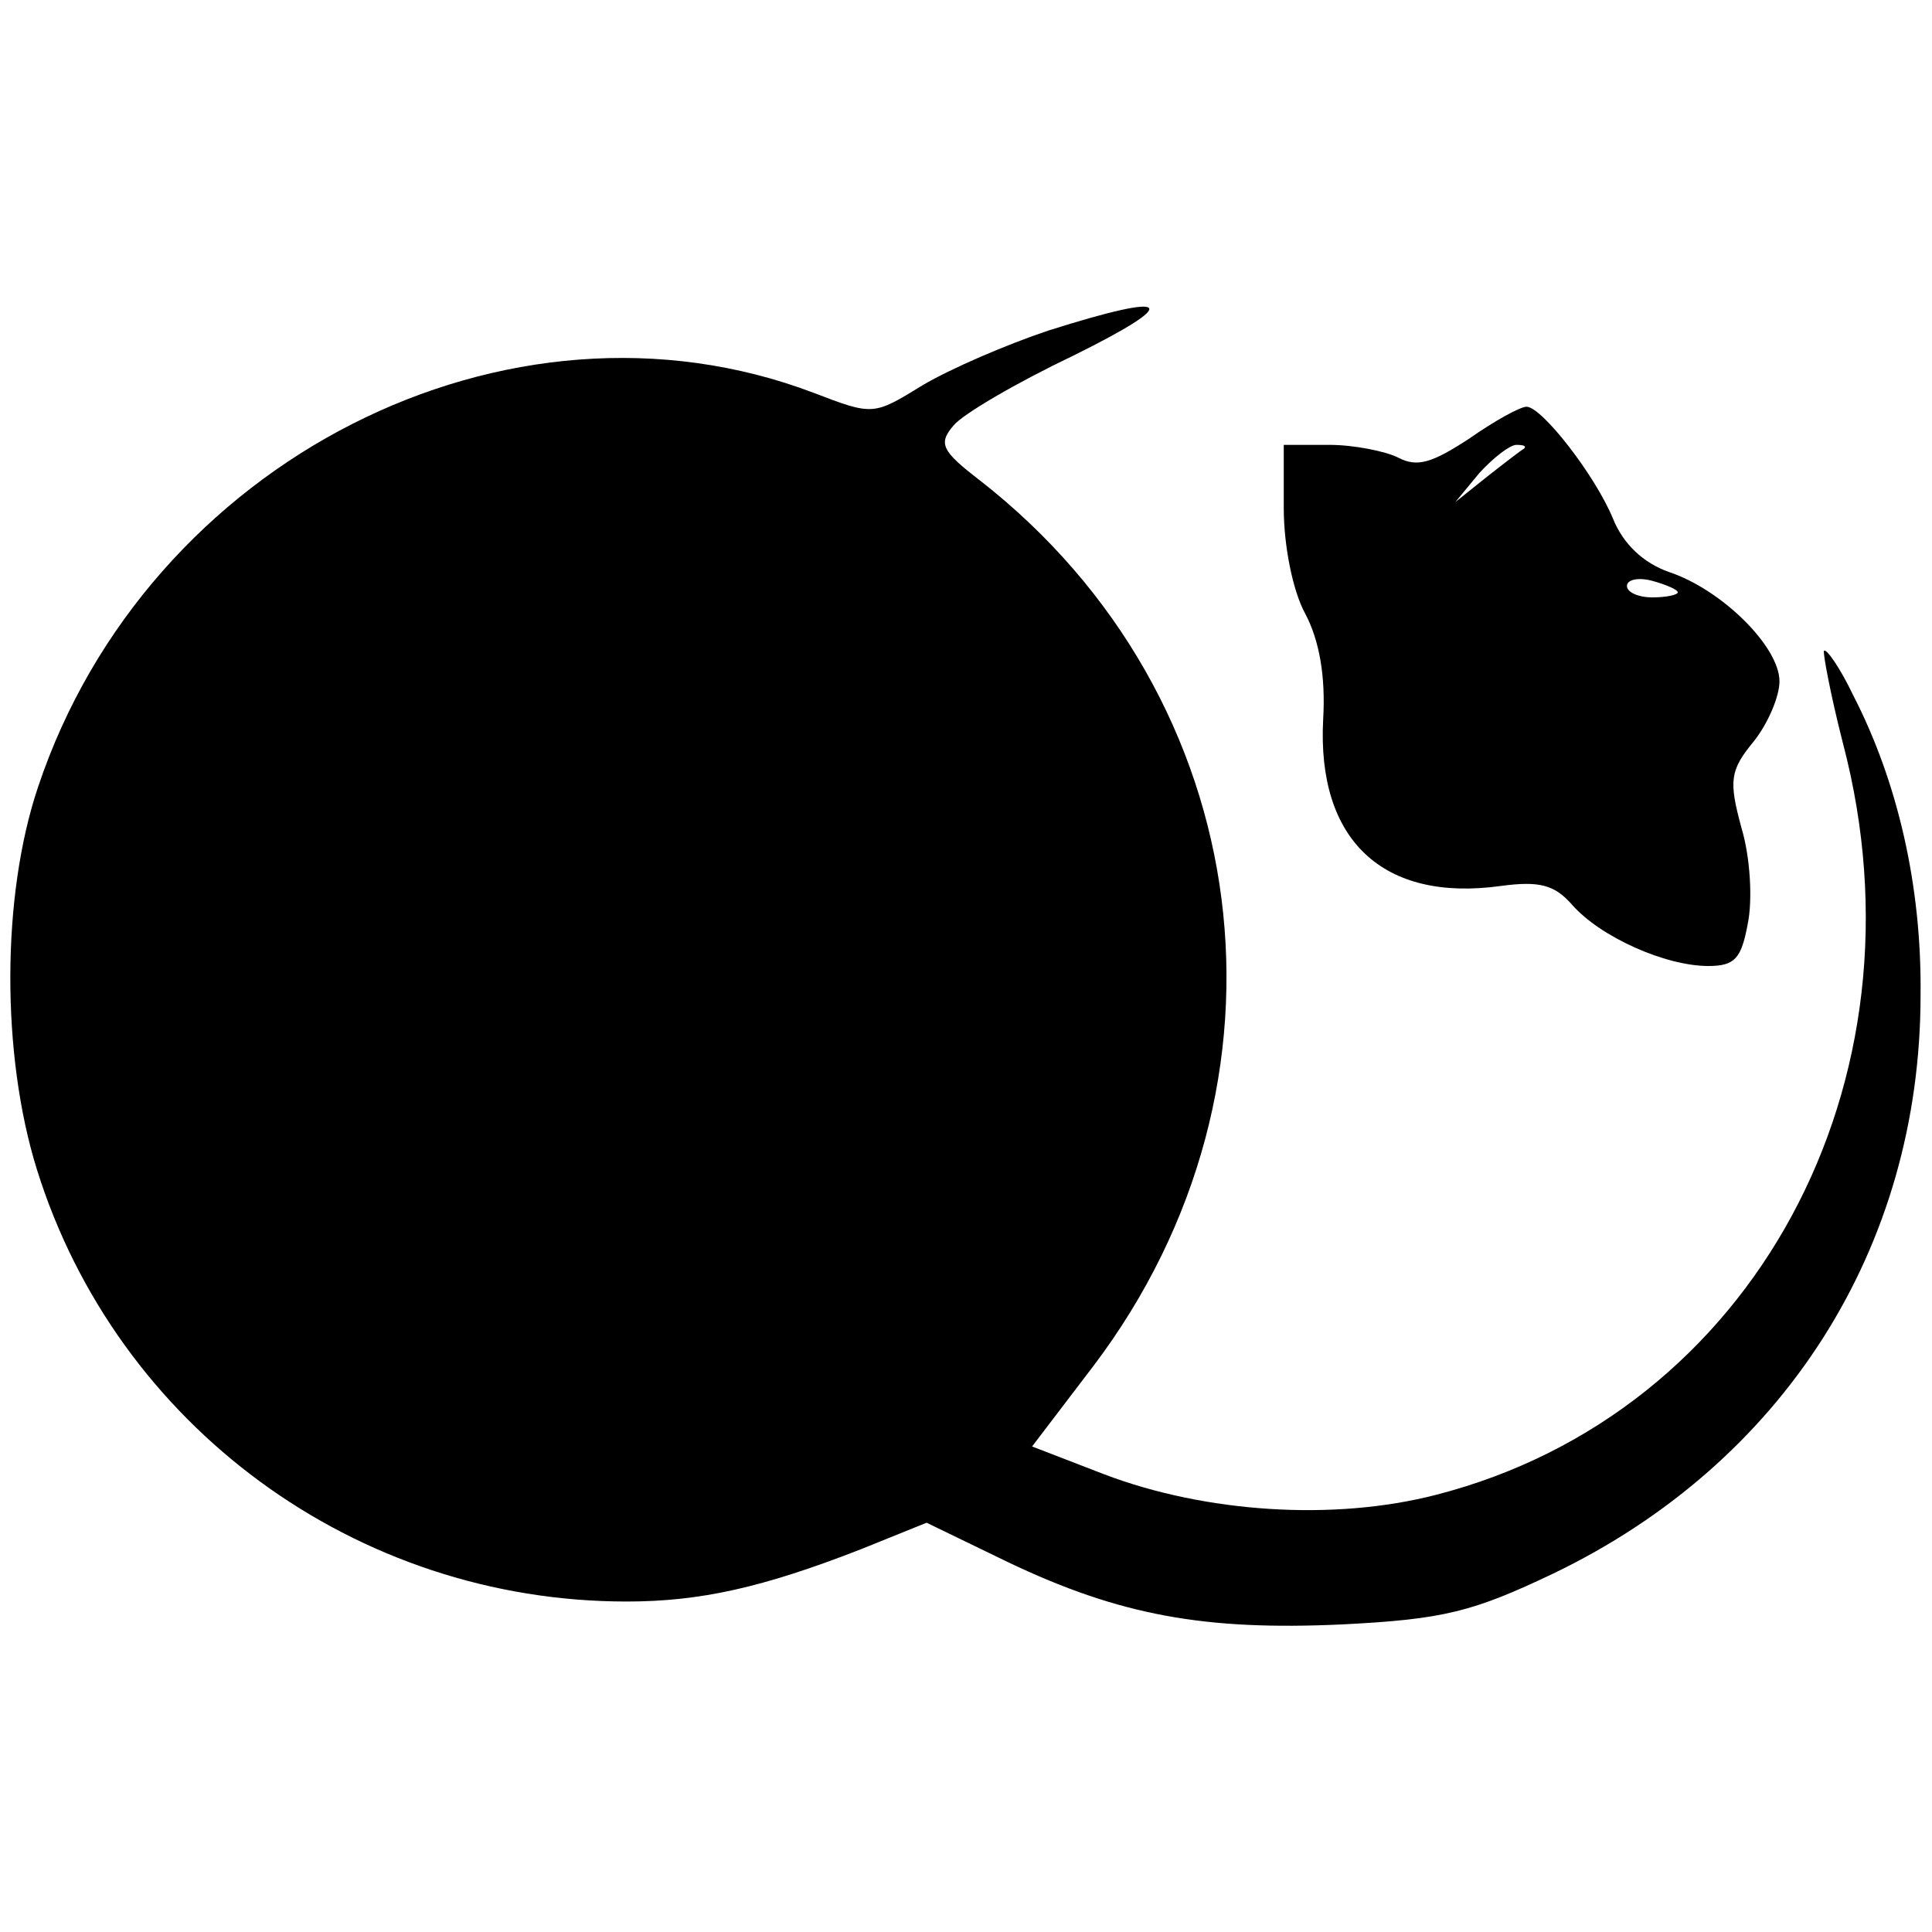 <?xml version="1.0" standalone="no"?>
<!DOCTYPE svg PUBLIC "-//W3C//DTD SVG 20010904//EN"
 "http://www.w3.org/TR/2001/REC-SVG-20010904/DTD/svg10.dtd">
<svg version="1.0" xmlns="http://www.w3.org/2000/svg"
 width="152pt" height="152pt" viewBox="0 0 152 152"
 preserveAspectRatio="xMidYMid meet">
<g transform="translate(0,152) scale(0.1,-0.1)"
fill="#000000" stroke="none">
<path d="M825 1260 c-33 -11 -77 -30 -99 -43 -39 -24 -39 -24 -86 -6 -240 91
-524 -53 -610 -310 -29 -86 -29 -211 -1 -301 63 -202 251 -340 464 -340 58 0
107 11 184 41 l52 21 64 -31 c88 -42 155 -54 263 -49 80 4 103 10 166 40 181
87 289 256 289 455 1 86 -18 168 -53 236 -10 21 -21 37 -23 35 -1 -1 5 -34 15
-73 70 -267 -71 -527 -320 -591 -81 -21 -182 -14 -261 16 l-57 22 48 63 c169
223 130 526 -89 697 -30 23 -33 29 -21 43 7 9 50 34 94 55 87 43 79 51 -19 20z"/>
<path d="M1156 1175 c-29 -19 -41 -23 -56 -15 -10 5 -35 10 -54 10 l-36 0 0
-50 c0 -29 7 -65 17 -83 11 -21 16 -49 14 -83 -5 -95 47 -144 140 -131 30 4
42 1 56 -15 22 -25 73 -48 107 -48 21 0 26 6 31 33 4 19 2 53 -5 76 -10 37 -9
45 10 68 11 14 20 35 20 47 0 27 -45 72 -87 86 -20 7 -36 22 -44 42 -14 34
-56 88 -68 88 -5 0 -25 -11 -45 -25z m43 -8 c-2 -1 -15 -11 -29 -22 l-25 -20
19 23 c11 12 24 22 29 22 6 0 8 -1 6 -3z m121 -113 c0 -2 -9 -4 -20 -4 -11 0
-20 4 -20 9 0 5 9 7 20 4 11 -3 20 -7 20 -9z"/>
</g>
</svg>
